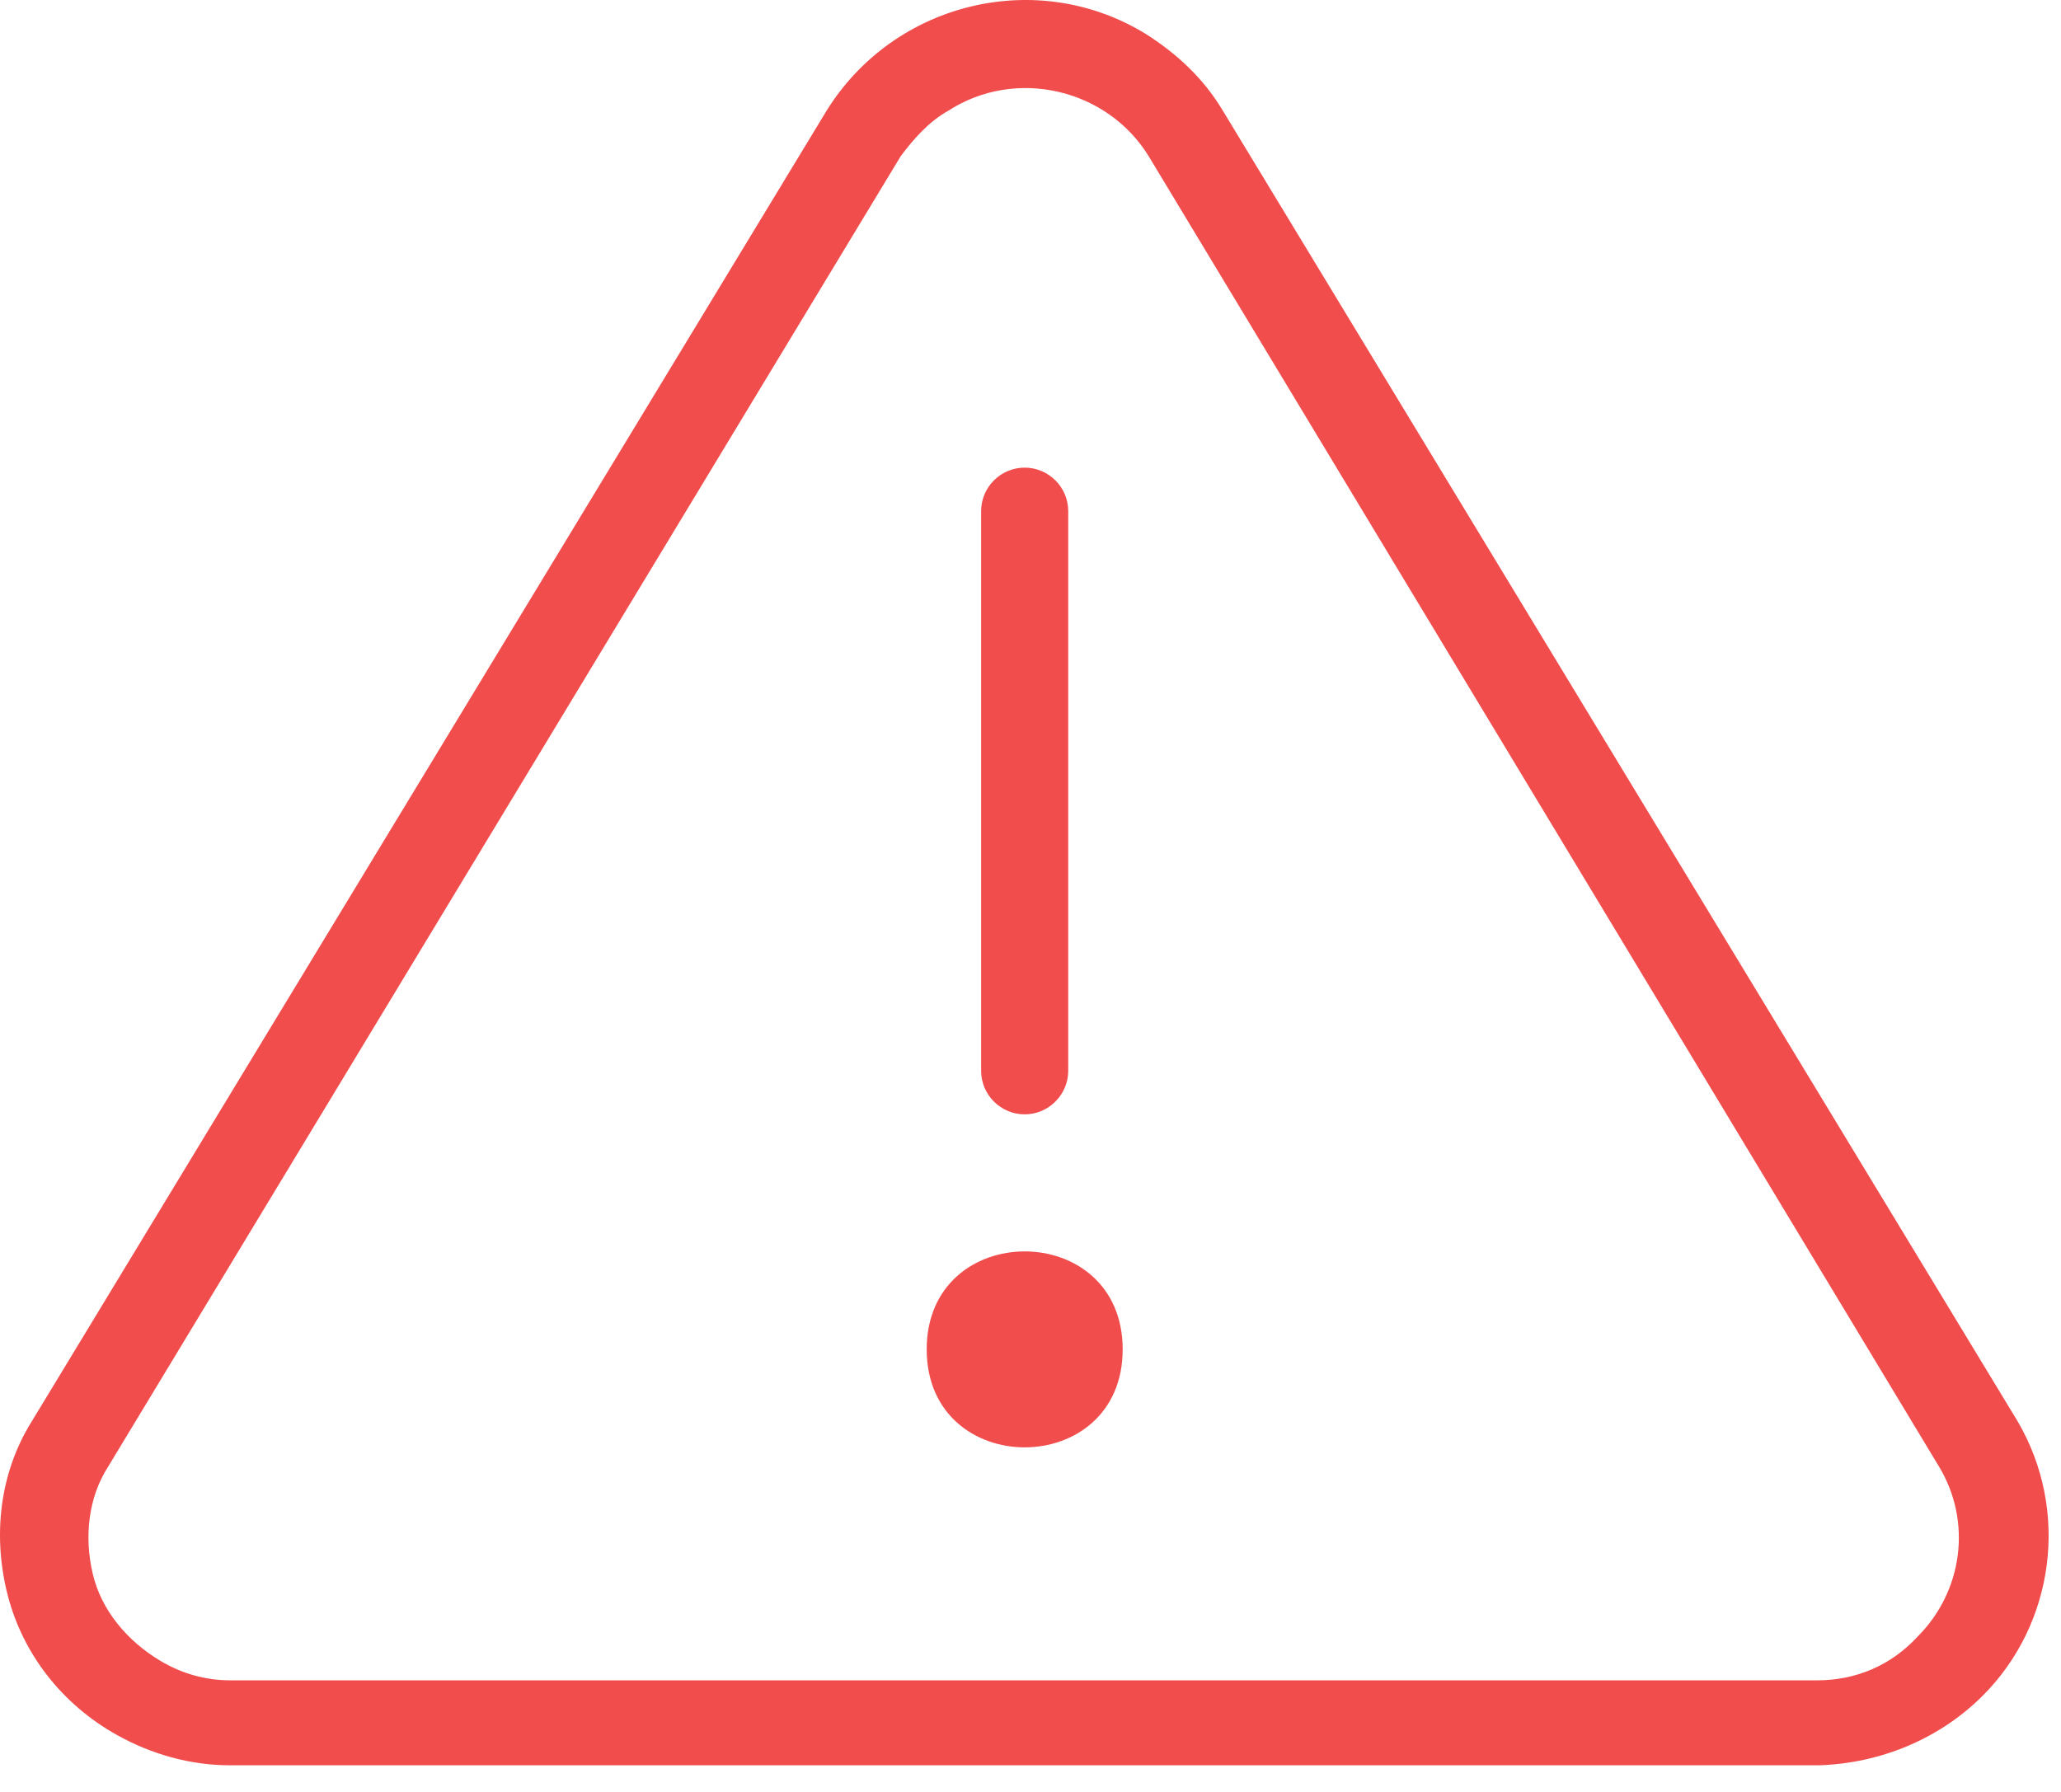 <?xml version="1.0" encoding="UTF-8"?>
<svg width="69px" height="60px" viewBox="0 0 69 60" version="1.1" xmlns="http://www.w3.org/2000/svg" xmlns:xlink="http://www.w3.org/1999/xlink">
    <!-- Generator: sketchtool 59.1 (101010) - https://sketch.com -->
    <title>BE6E851F-AB9D-406D-9D46-02BEC8154329</title>
    <desc>Created with sketchtool.</desc>
    <g id="Assets-and-UI-Elements" stroke="none" stroke-width="1" fill="none" fill-rule="evenodd">
        <g id="Assest-ans-UI-Element" transform="translate(-178, -879)" fill="#F14D4D">
            <g id="Group-14" transform="translate(178, 879)">
                <g id="Group-13">
                    <path d="M37.586,45.182 C37.586,49.556 31.025,49.556 31.025,45.182 C31.025,40.808 37.586,40.808 37.586,45.182" id="Fill-3"></path>
                    <path d="M7.697,59.108 C6.384,59.108 5.071,58.743 3.906,58.088 C2.084,57.069 0.771,55.391 0.261,53.424 C-0.248,51.456 -0.029,49.34 1.064,47.592 L27.673,3.707 C29.934,0.062 34.744,-1.106 38.389,1.155 C39.408,1.81 40.285,2.613 40.94,3.707 L67.549,47.592 C69.297,50.579 68.787,54.369 66.381,56.776 C64.923,58.234 62.955,59.037 60.913,59.108 L7.697,59.108 Z M30.151,5.236 L3.613,49.121 C2.959,50.14 2.813,51.453 3.104,52.692 C3.394,53.931 4.271,54.953 5.365,55.608 C6.094,56.046 6.897,56.263 7.697,56.263 L60.84,56.263 C62.152,56.263 63.317,55.753 64.194,54.805 C65.726,53.273 66.017,50.94 64.923,49.118 L38.46,5.236 C37.076,2.975 34.012,2.246 31.754,3.704 C31.099,4.068 30.586,4.652 30.15,5.236 L30.151,5.236 Z" id="Fill-4"></path>
                    <path d="M32.847,35.854 L32.847,17.116 C32.847,16.313 33.502,15.658 34.305,15.658 C35.108,15.658 35.763,16.313 35.763,17.116 L35.763,35.851 C35.763,36.654 35.108,37.312 34.305,37.312 C33.502,37.312 32.847,36.657 32.847,35.854 Z" id="Fill-5"></path>
                </g>
            </g>
        </g>
    </g>
</svg>